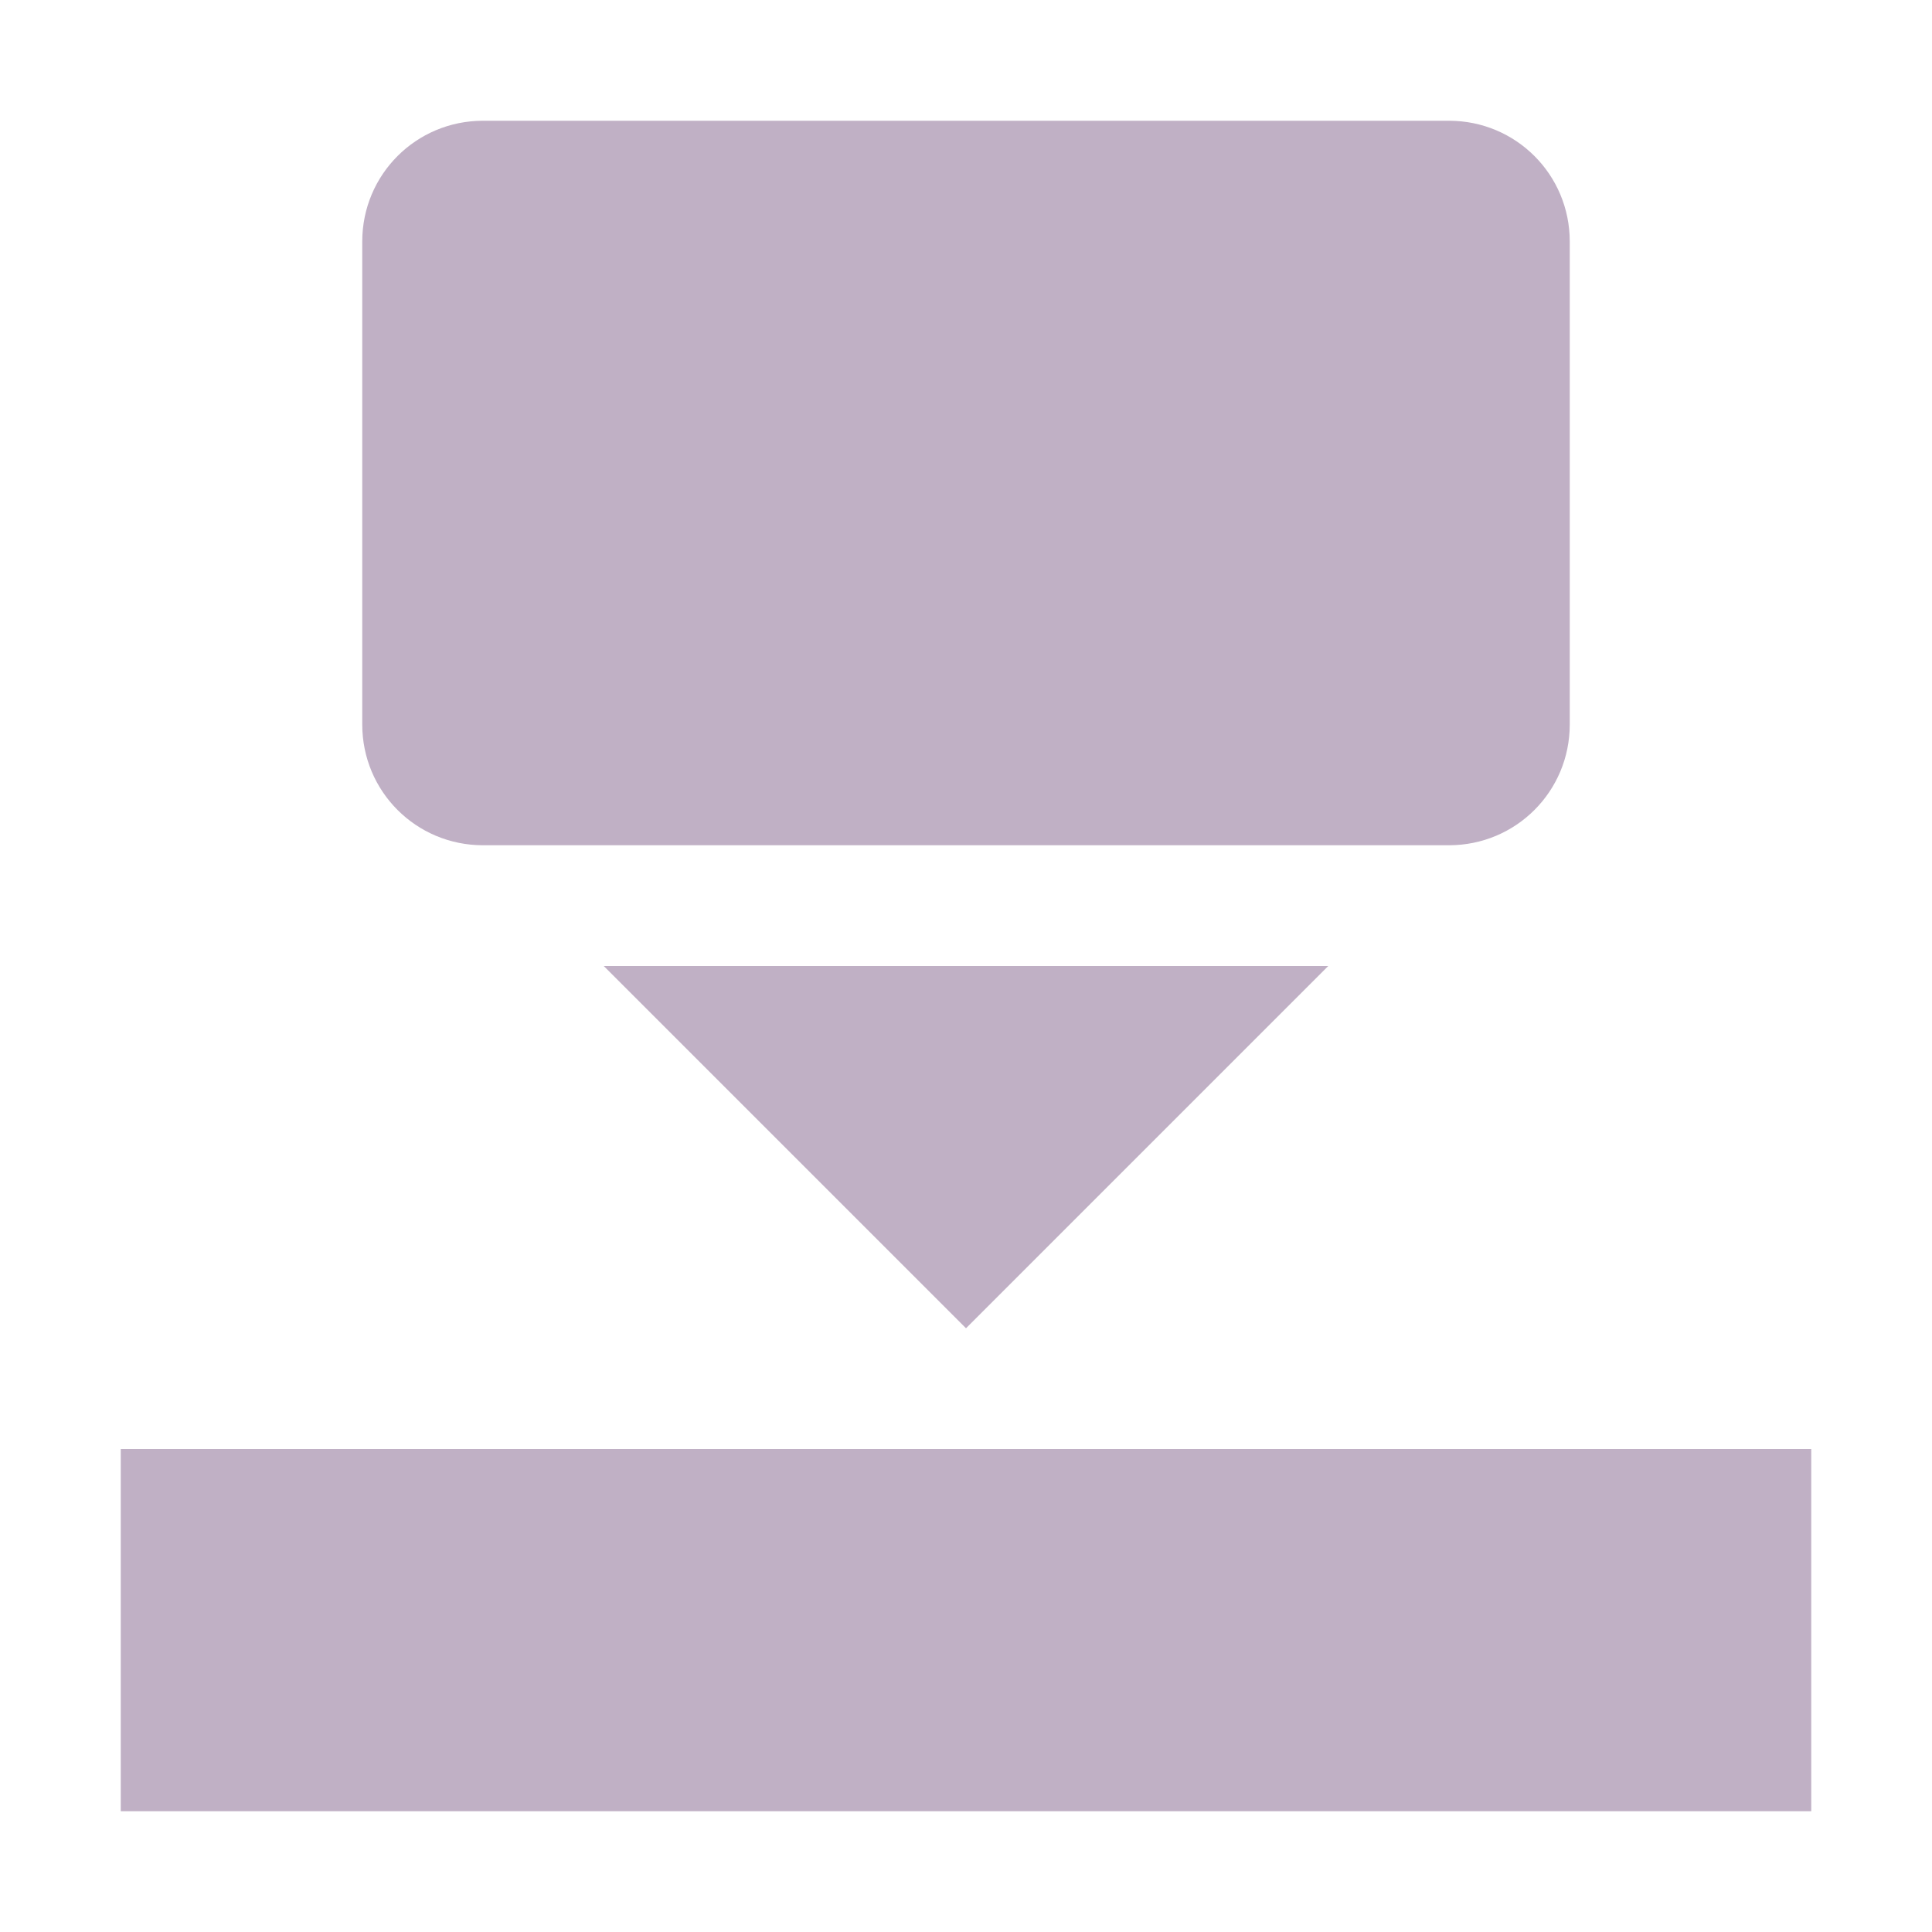 <svg xmlns="http://www.w3.org/2000/svg" width="16" height="16" version="1.1">
 <defs>
  <style id="current-color-scheme" type="text/css">
   .ColorScheme-Text { color:#c0b0c5; } .ColorScheme-Highlight { color:#4285f4; } .ColorScheme-NeutralText { color:#ff9800; } .ColorScheme-PositiveText { color:#4caf50; } .ColorScheme-NegativeText { color:#f44336; }
  </style>
 </defs>
 <path style="fill:currentColor" class="ColorScheme-Text" d="M 4 1 C 3.446 1 3 1.446 3 2 L 3 6 C 3 6.554 3.446 7 4 7 L 12 7 C 12.554 7 13 6.554 13 6 L 13 2 C 13 1.446 12.554 1 12 1 L 4 1 z M 5 8 L 6.5 9.5 L 8 11 L 9.5 9.5 L 11 8 L 8 8 L 5 8 z M 1 12 L 1 15 L 15 15 L 15 12 L 1 12 z"/>
</svg>
